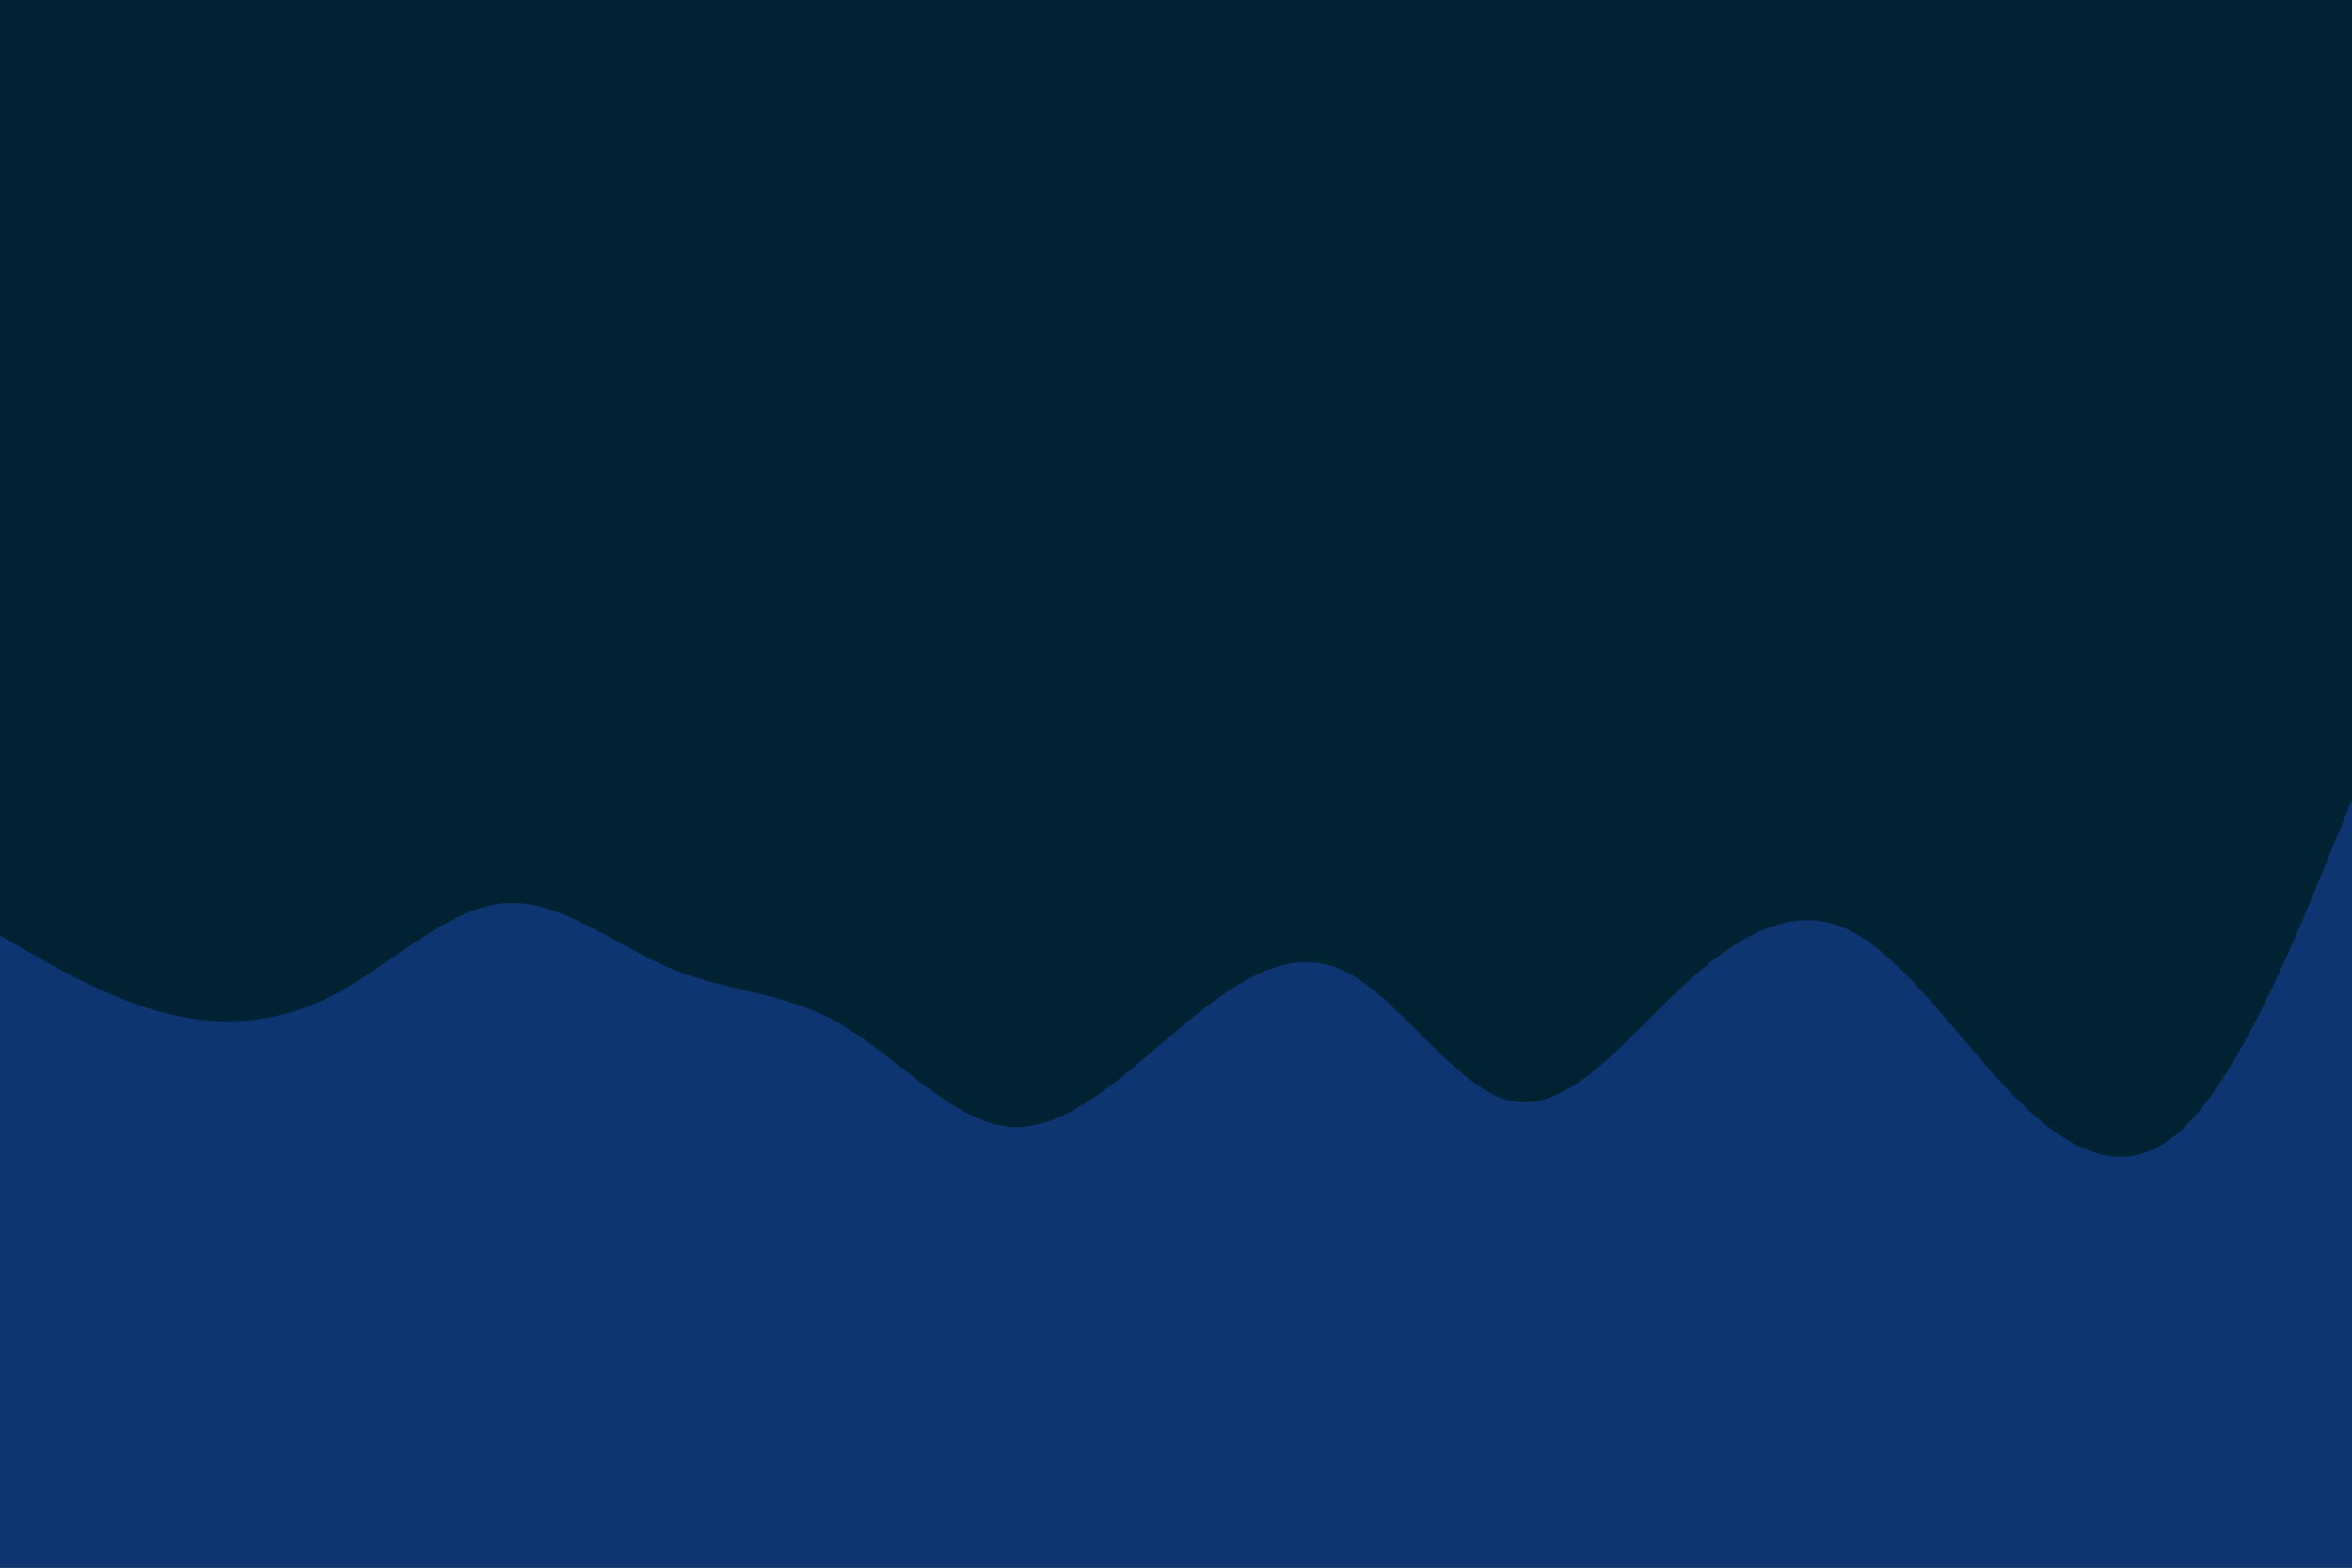 <svg id="visual" viewBox="0 0 900 600" width="900" height="600" xmlns="http://www.w3.org/2000/svg" xmlns:xlink="http://www.w3.org/1999/xlink" version="1.1"><rect x="0" y="0" width="900" height="600" fill="#002233"></rect><path d="M0 358L10.7 364.2C21.3 370.3 42.7 382.7 64.2 388C85.7 393.3 107.3 391.7 128.8 380.2C150.3 368.7 171.7 347.3 193 345.7C214.3 344 235.7 362 257 370.8C278.3 379.7 299.7 379.3 321.2 391.7C342.7 404 364.3 429 385.8 431.2C407.3 433.3 428.7 412.7 450 394.7C471.3 376.7 492.7 361.3 514.2 371.5C535.7 381.7 557.3 417.3 578.8 421.5C600.3 425.7 621.7 398.3 643 378.3C664.3 358.3 685.7 345.7 707 355.7C728.3 365.7 749.7 398.3 771.2 420C792.7 441.7 814.3 452.3 835.8 431.5C857.3 410.7 878.7 358.3 889.3 332.2L900 306L900 601L889.3 601C878.7 601 857.3 601 835.8 601C814.3 601 792.7 601 771.2 601C749.7 601 728.3 601 707 601C685.7 601 664.3 601 643 601C621.7 601 600.3 601 578.8 601C557.3 601 535.7 601 514.2 601C492.7 601 471.3 601 450 601C428.7 601 407.3 601 385.8 601C364.3 601 342.7 601 321.2 601C299.7 601 278.3 601 257 601C235.7 601 214.3 601 193 601C171.7 601 150.3 601 128.8 601C107.3 601 85.7 601 64.2 601C42.7 601 21.3 601 10.7 601L0 601Z" fill="#0d3572" stroke-linecap="round" stroke-linejoin="miter"></path></svg>